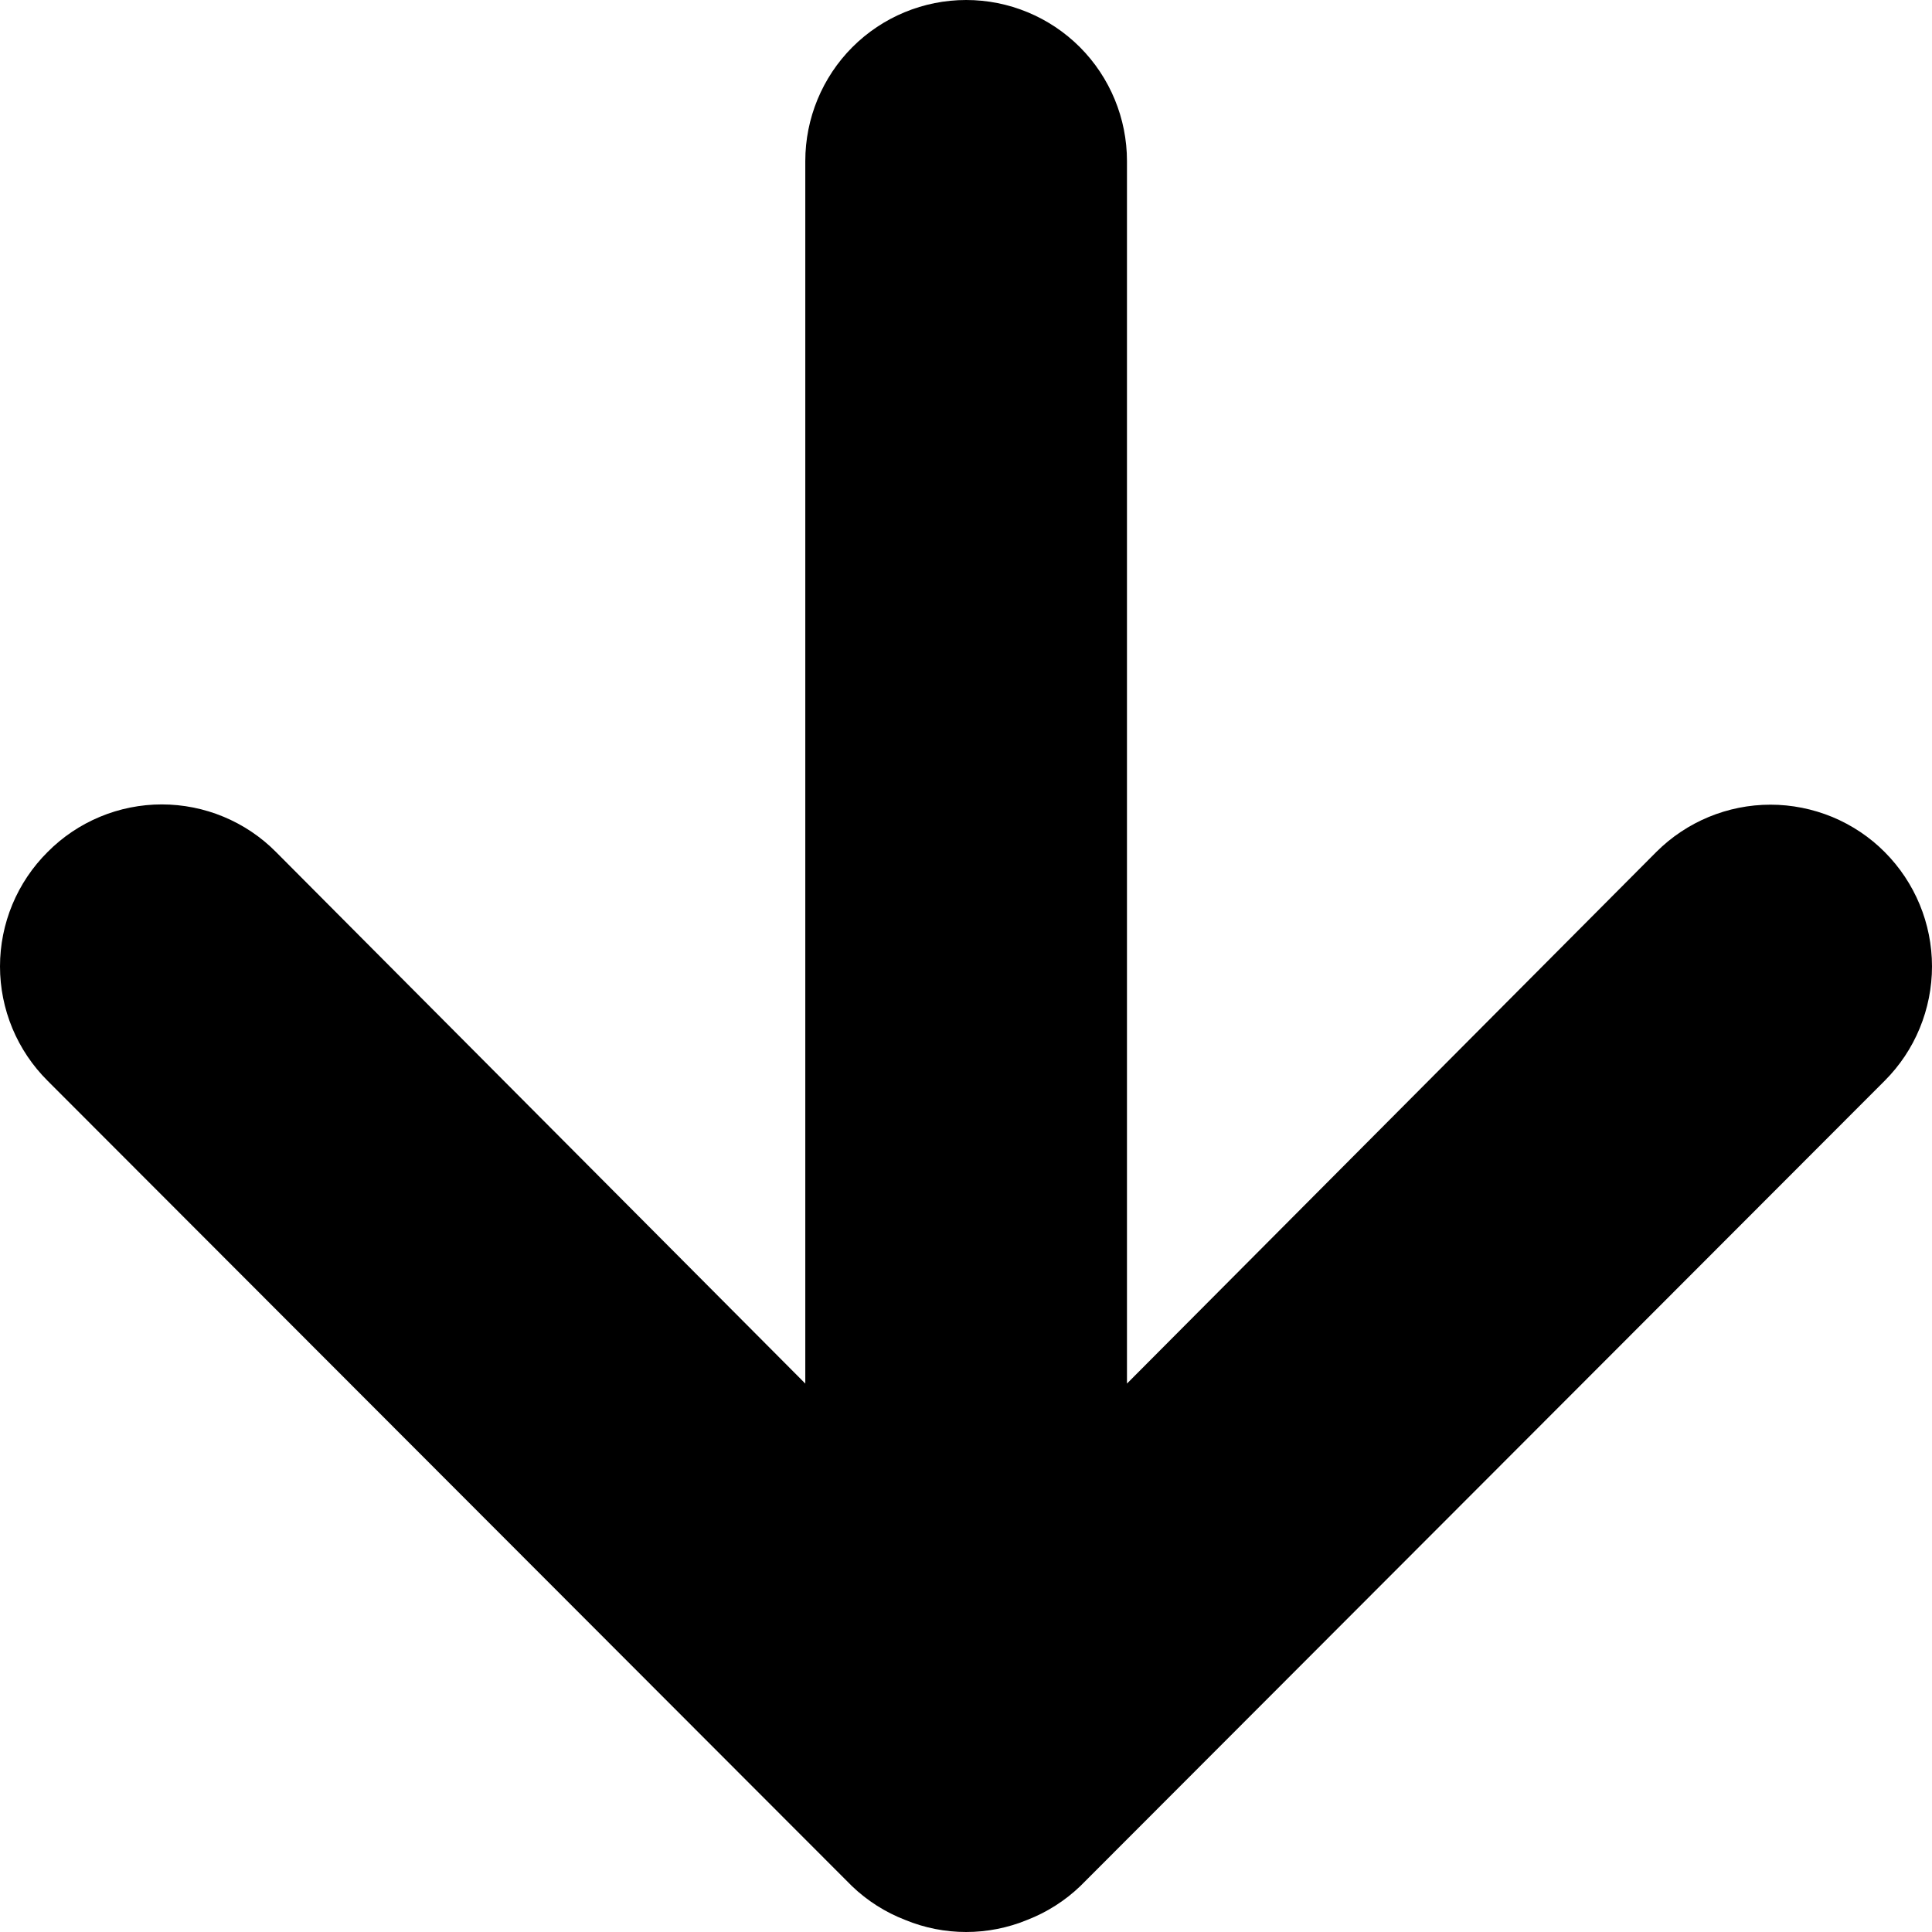 <svg width="22" height="22" viewBox="0 0 22 22" fill="none" xmlns="http://www.w3.org/2000/svg">
<path d="M11.698 21.862C11.922 21.775 12.128 21.644 12.302 21.477L21.461 12.307C21.632 12.136 21.768 11.933 21.86 11.709C21.952 11.486 22 11.246 22 11.005C22 10.516 21.806 10.048 21.461 9.702C21.291 9.531 21.088 9.396 20.865 9.303C20.641 9.211 20.402 9.163 20.161 9.163C19.673 9.163 19.205 9.357 18.86 9.702L12.833 15.755L12.833 1.834C12.833 1.348 12.64 0.881 12.297 0.537C11.953 0.193 11.487 0 11.002 0C10.516 0 10.05 0.193 9.706 0.537C9.363 0.881 9.17 1.348 9.17 1.834L9.17 15.755L3.143 9.702C2.973 9.53 2.77 9.394 2.547 9.301C2.324 9.208 2.084 9.16 1.842 9.16C1.601 9.16 1.361 9.208 1.138 9.301C0.915 9.394 0.712 9.53 0.542 9.702C0.37 9.873 0.234 10.076 0.141 10.299C0.048 10.523 0 10.762 0 11.005C0 11.247 0.048 11.486 0.141 11.71C0.234 11.933 0.37 12.136 0.542 12.307L9.701 21.477C9.875 21.644 10.081 21.775 10.306 21.862C10.751 22.046 11.252 22.046 11.698 21.862Z" fill="black"/>
</svg>

